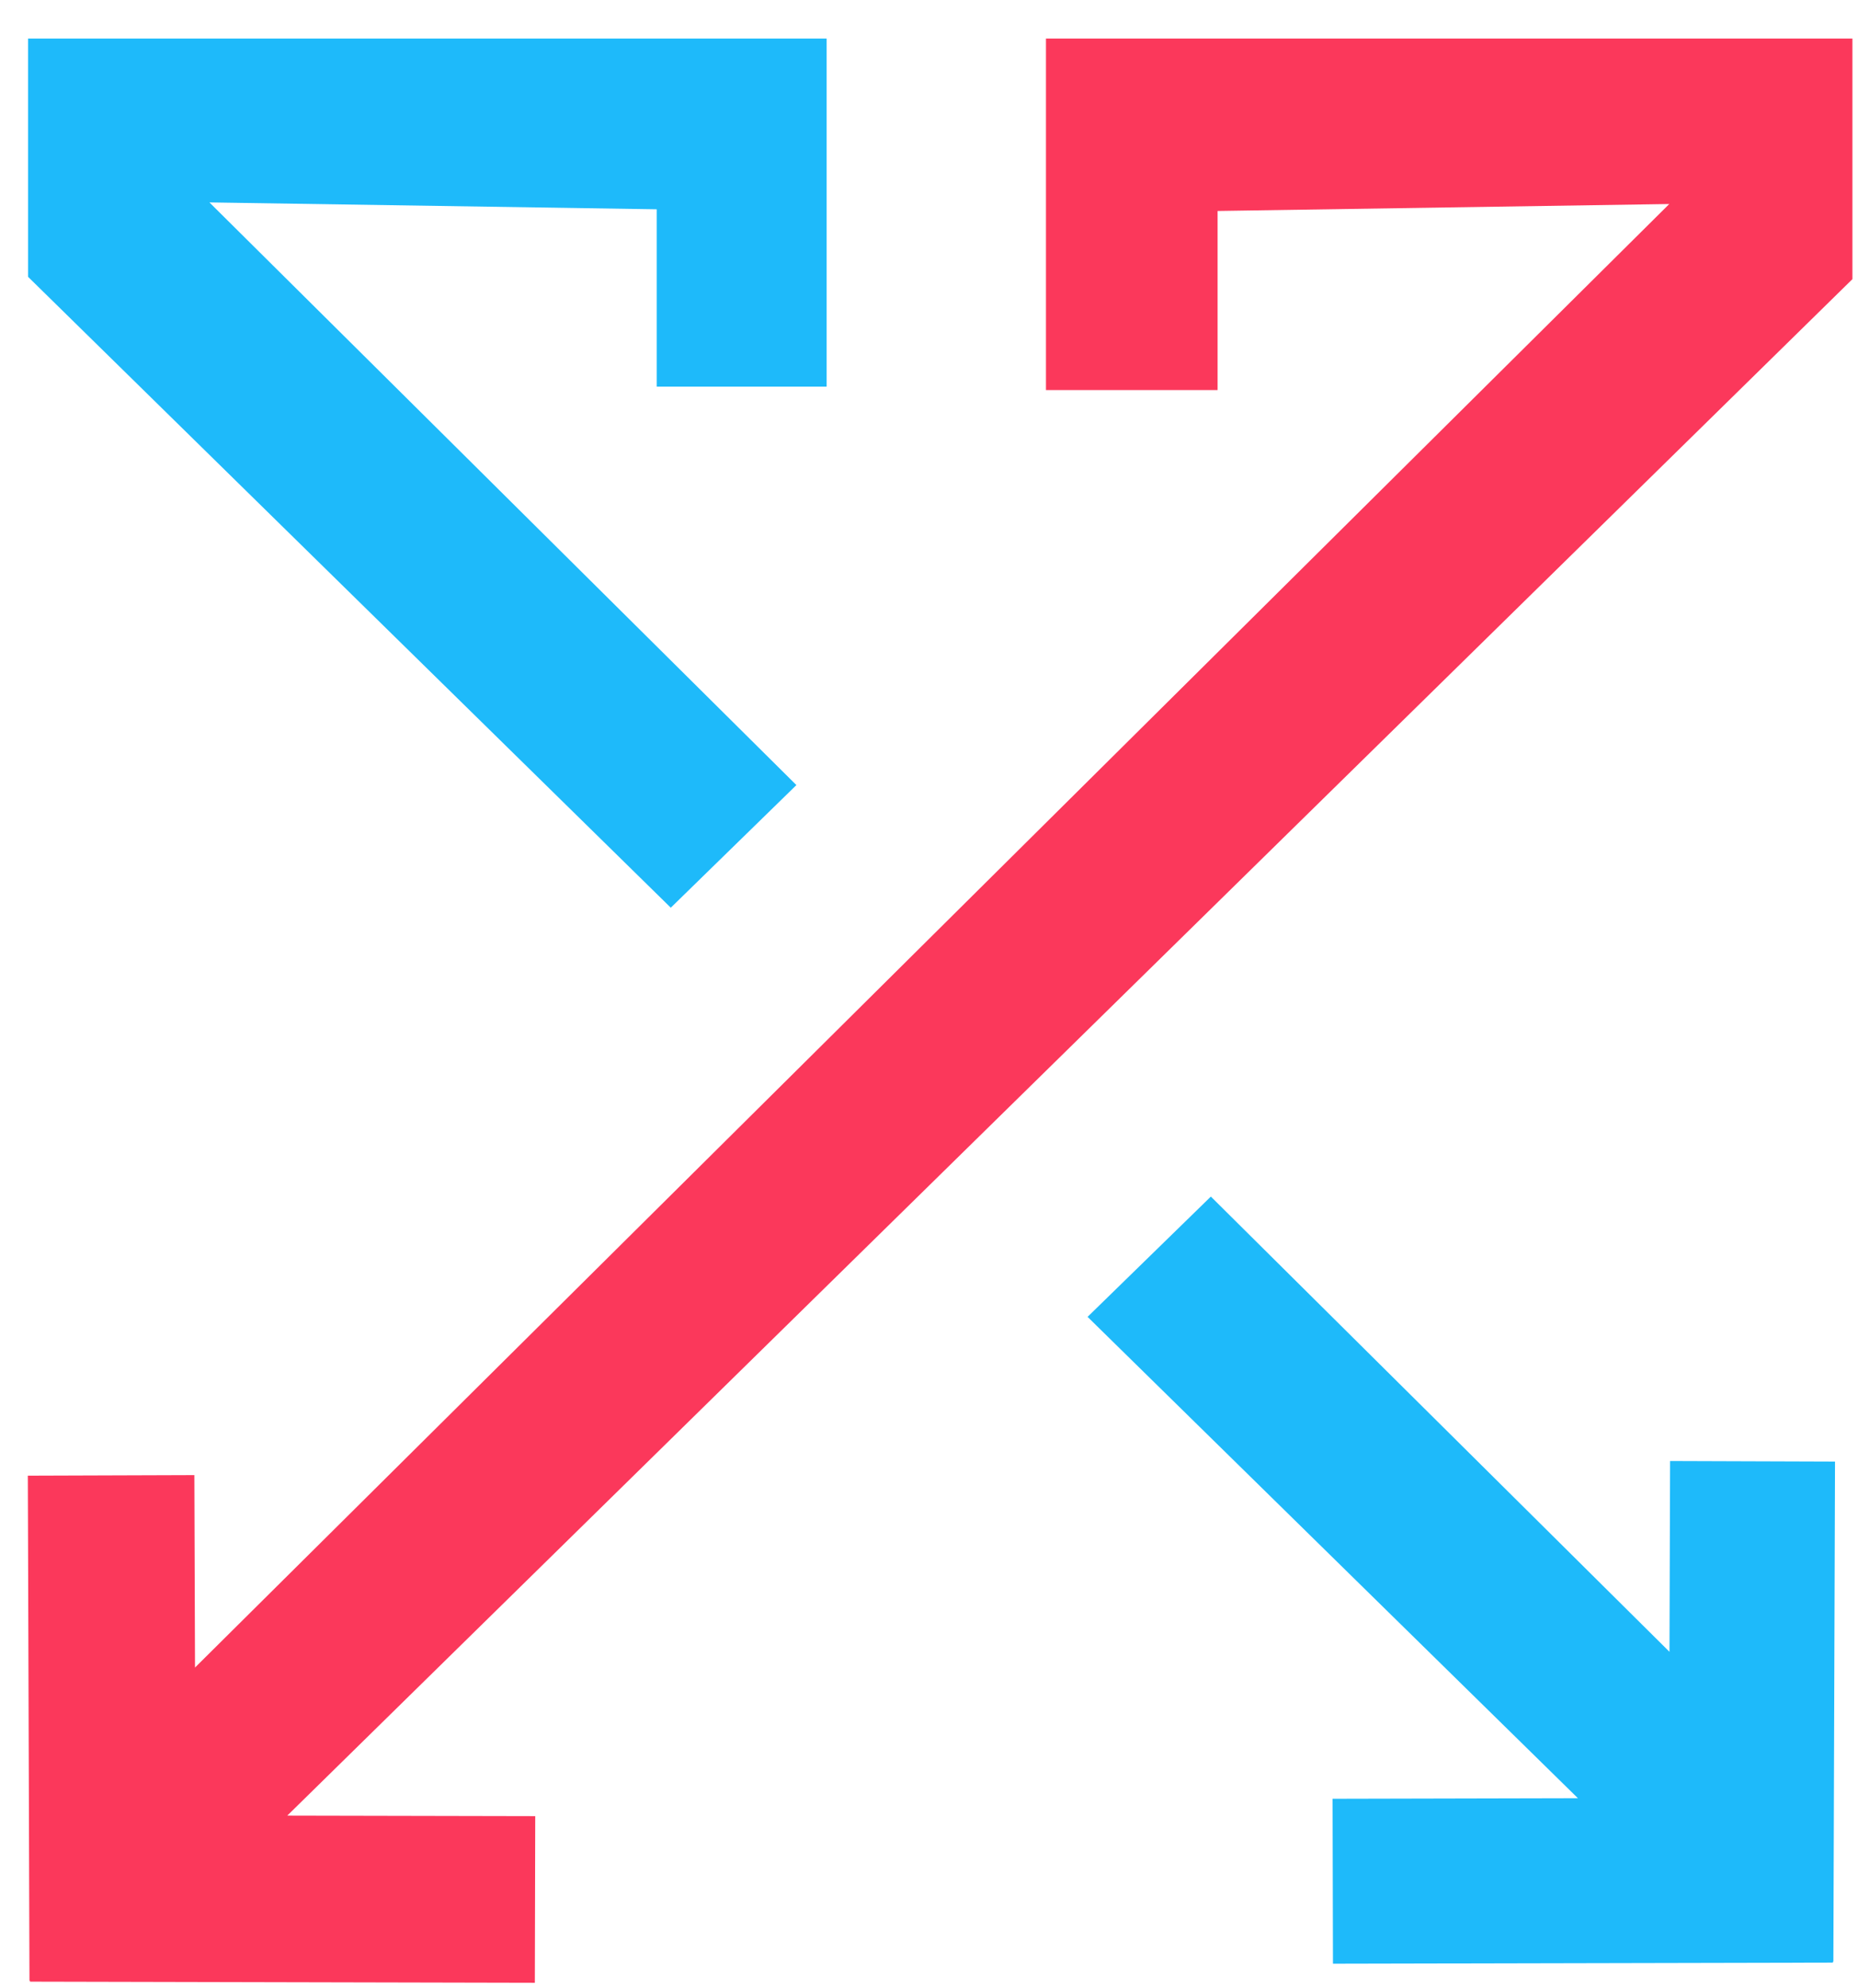 <svg width="43" height="46" viewBox="0 0 43 46" fill="none" xmlns="http://www.w3.org/2000/svg">
<path fill-rule="evenodd" clip-rule="evenodd" d="M19.131 0.892L19.131 8.945L15.198 8.945L15.198 4.842L4.847 4.683L18.431 18.163L15.524 21L0.649 6.404L0.649 0.892L19.131 0.892ZM25.17 30.466L36.518 41.602L30.84 41.615L30.849 45.431L42.419 45.406L42.419 45.384L42.43 45.384L42.468 33.814L38.651 33.801L38.637 38.215L28.023 27.683L25.17 30.466Z" fill="#1EBAFA"/>
<path fill-rule="evenodd" clip-rule="evenodd" d="M24.207 9.024V0.892L42.871 0.892L42.871 6.458L6.648 42.005L12.387 42.017L12.378 45.872L0.694 45.846L0.694 45.824L0.682 45.824L0.644 34.14L4.498 34.127L4.513 38.579L38.632 4.72L28.179 4.881L28.179 9.024H24.207Z" fill="#FB385B"/>
</svg>
